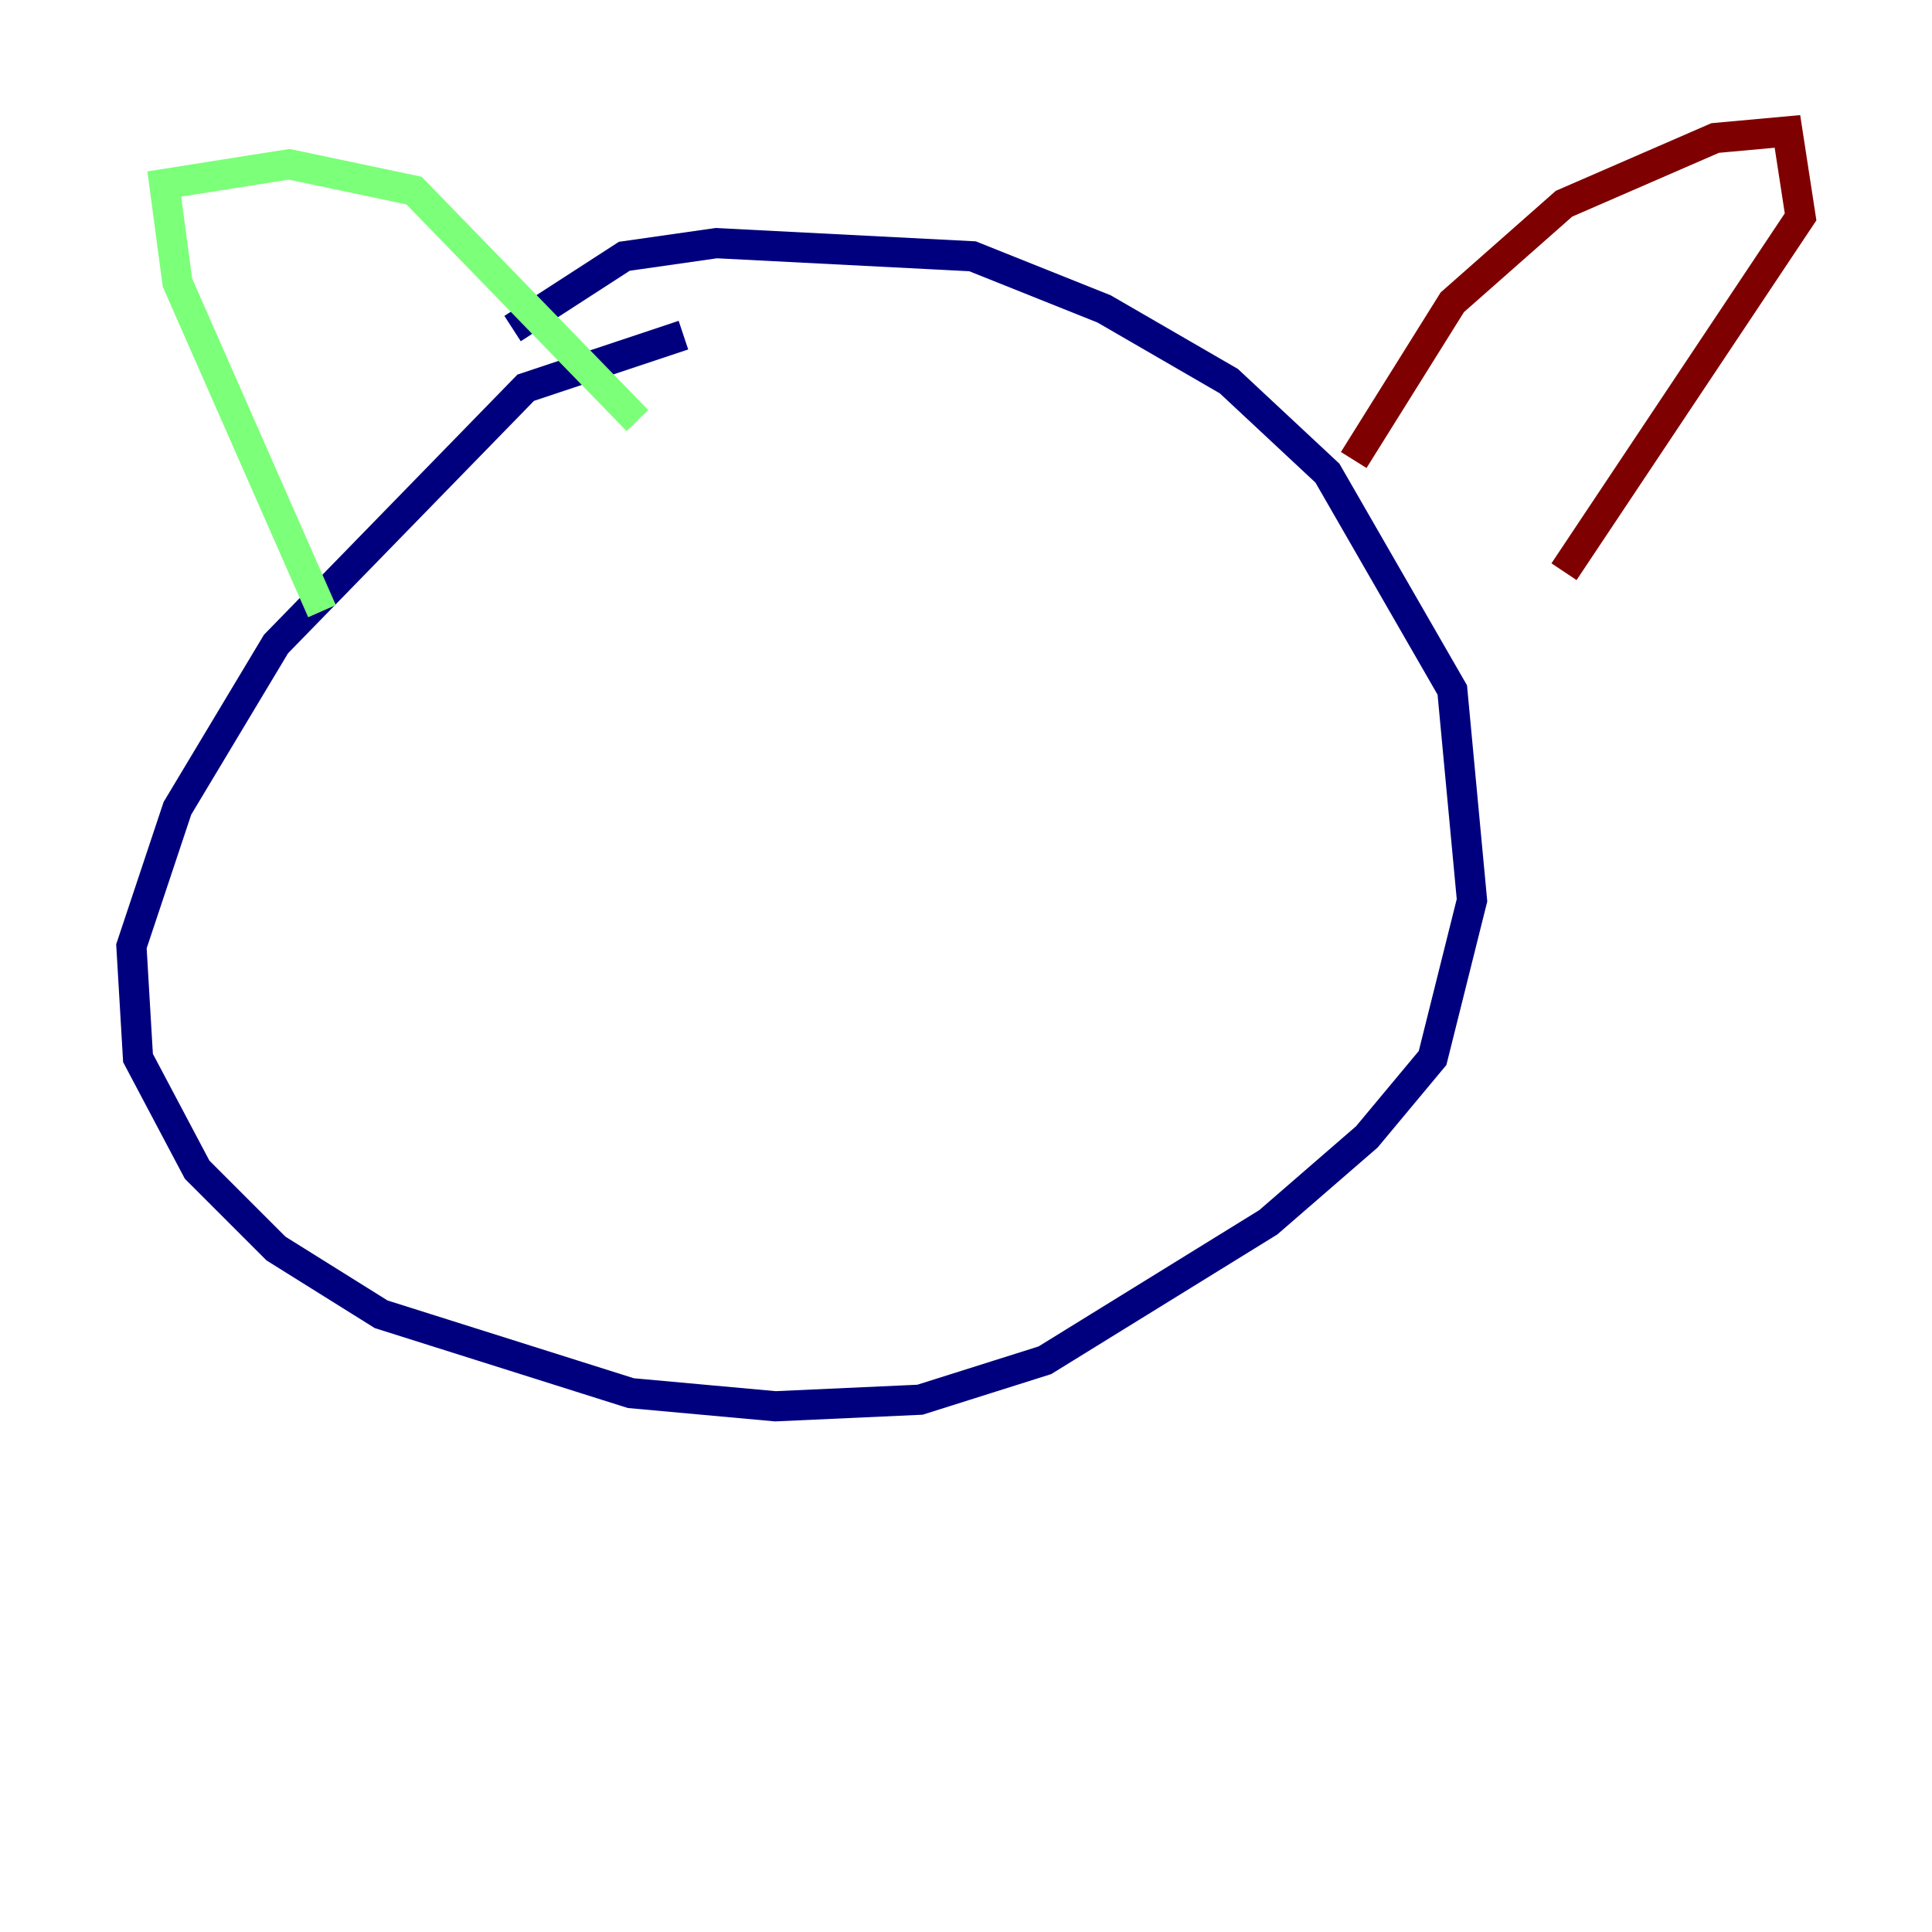 <?xml version="1.0" encoding="utf-8" ?>
<svg baseProfile="tiny" height="128" version="1.2" viewBox="0,0,128,128" width="128" xmlns="http://www.w3.org/2000/svg" xmlns:ev="http://www.w3.org/2001/xml-events" xmlns:xlink="http://www.w3.org/1999/xlink"><defs /><polyline fill="none" points="45.279,22.204 34.83,25.687 18.286,42.667 11.755,53.551 8.707,62.694 9.143,70.095 13.061,77.497 18.286,82.721 25.252,87.075 41.796,92.299 51.374,93.17 60.952,92.735 69.225,90.122 84.027,80.98 90.558,75.32 94.912,70.095 97.524,59.646 96.218,45.714 87.946,31.347 81.415,25.252 73.143,20.463 64.435,16.98 47.456,16.109 41.361,16.98 33.959,21.769" stroke="#00007f" stroke-width="2" /><polyline fill="none" points="42.231,27.864 27.429,12.626 19.157,10.884 10.884,12.191 11.755,18.721 21.333,40.49" stroke="#7cff79" stroke-width="2" /><polyline fill="none" points="89.687,30.476 96.218,20.027 103.619,13.497 113.633,9.143 118.422,8.707 119.293,14.367 103.619,37.878" stroke="#7f0000" stroke-width="2" /></svg>